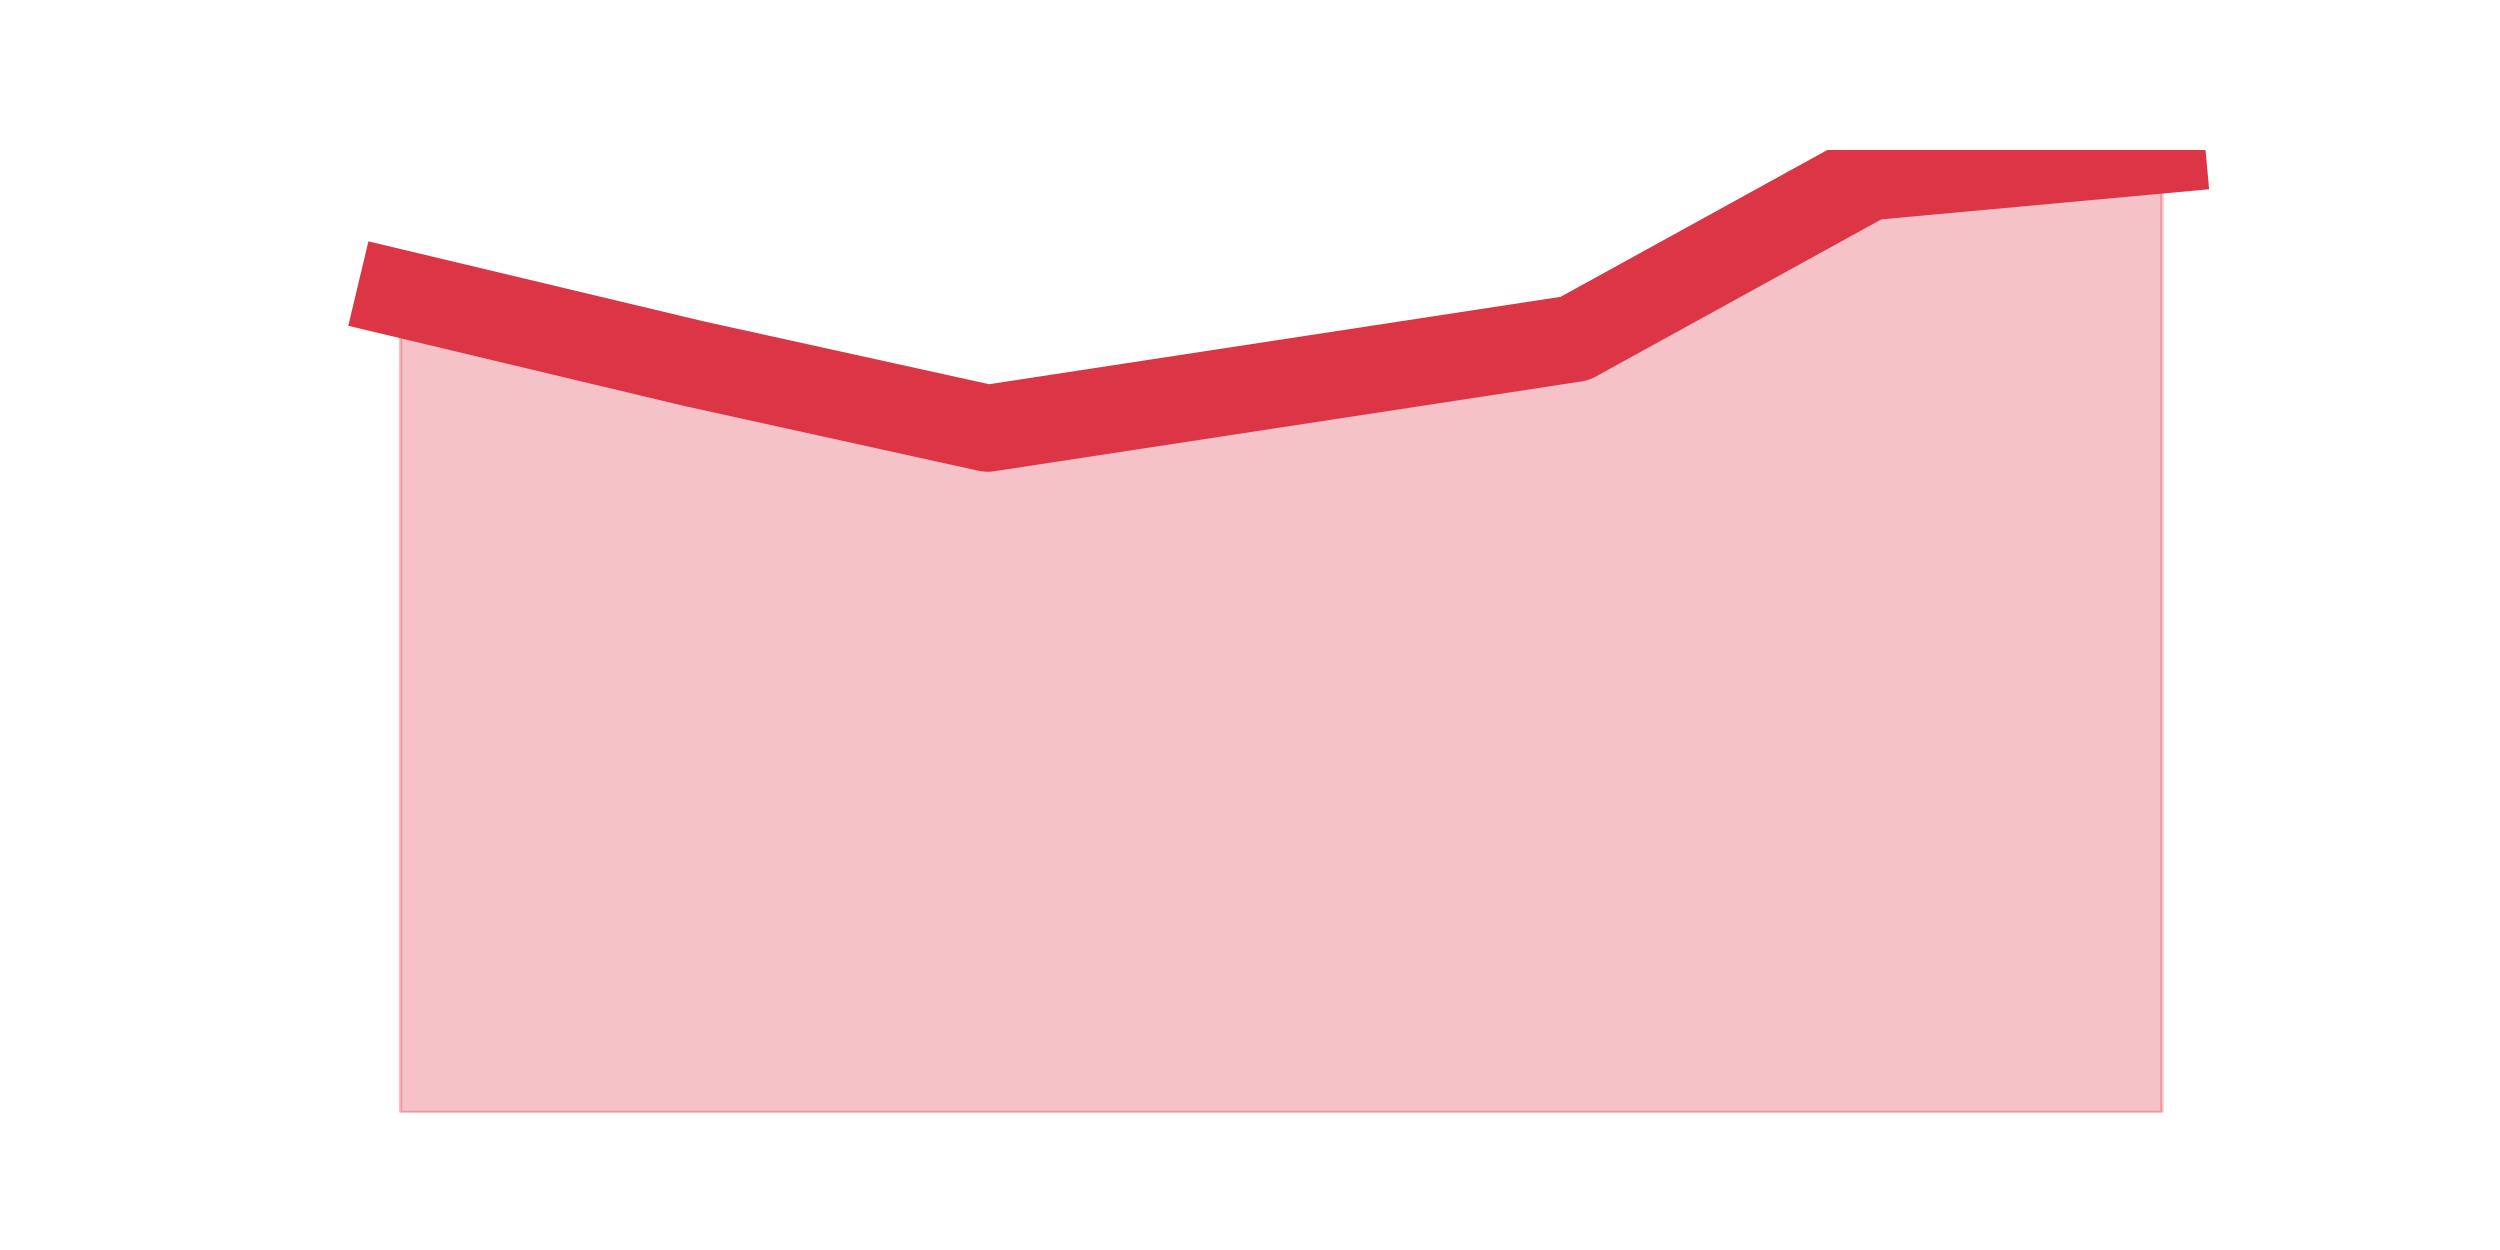 <?xml version="1.0" encoding="utf-8" standalone="no"?>
<!DOCTYPE svg PUBLIC "-//W3C//DTD SVG 1.1//EN"
  "http://www.w3.org/Graphics/SVG/1.1/DTD/svg11.dtd">
<svg height="360pt" version="1.1" viewBox="0 0 720 360" width="720pt" xmlns="http://www.w3.org/2000/svg" xmlns:xlink="http://www.w3.org/1999/xlink">
 <defs>
  <style type="text/css">*{stroke-linecap:butt;stroke-linejoin:round;}</style>
 </defs>
 <g id="figure_1">
  <g id="patch_1">
   <path d="M 0 360 
L 720 360 
L 720 0 
L 0 0 
z
" style="fill:none;"/>
  </g>
  <g id="axes_1">
   <g id="matplotlib.axis_1"/>
   <g id="matplotlib.axis_2"/>
   <g id="PolyCollection_1">
    <defs>
     <path d="M 115.364 -275.427 
L 115.364 -39.6 
L 199.909 -39.6 
L 284.455 -39.6 
L 369 -39.6 
L 453.545 -39.6 
L 538.091 -39.6 
L 622.636 -39.6 
L 622.636 -316.8 
L 622.636 -316.8 
L 538.091 -309.043 
L 453.545 -262.498 
L 369 -249.569 
L 284.455 -236.64 
L 199.909 -255.257 
L 115.364 -275.427 
z
" id="m2c5d5a1f03" style="stroke:#dc3545;stroke-opacity:0.3;"/>
    </defs>
    <g clip-path="url(#pe9e29de9f2)">
     <use style="fill:#dc3545;fill-opacity:0.3;stroke:#dc3545;stroke-opacity:0.3;" x="0" xlink:href="#m2c5d5a1f03" y="360"/>
    </g>
   </g>
   <g id="line2d_1">
    <path clip-path="url(#pe9e29de9f2)" d="M 115.364 84.573 
L 199.909 104.743 
L 284.455 123.36 
L 369 110.431 
L 453.545 97.502 
L 538.091 50.957 
L 622.636 43.2 
" style="fill:none;stroke:#dc3545;stroke-linecap:square;stroke-width:25;"/>
   </g>
  </g>
 </g>
 <defs>
  <clipPath id="pe9e29de9f2">
   <rect height="277.2" width="558" x="90" y="43.2"/>
  </clipPath>
 </defs>
</svg>
